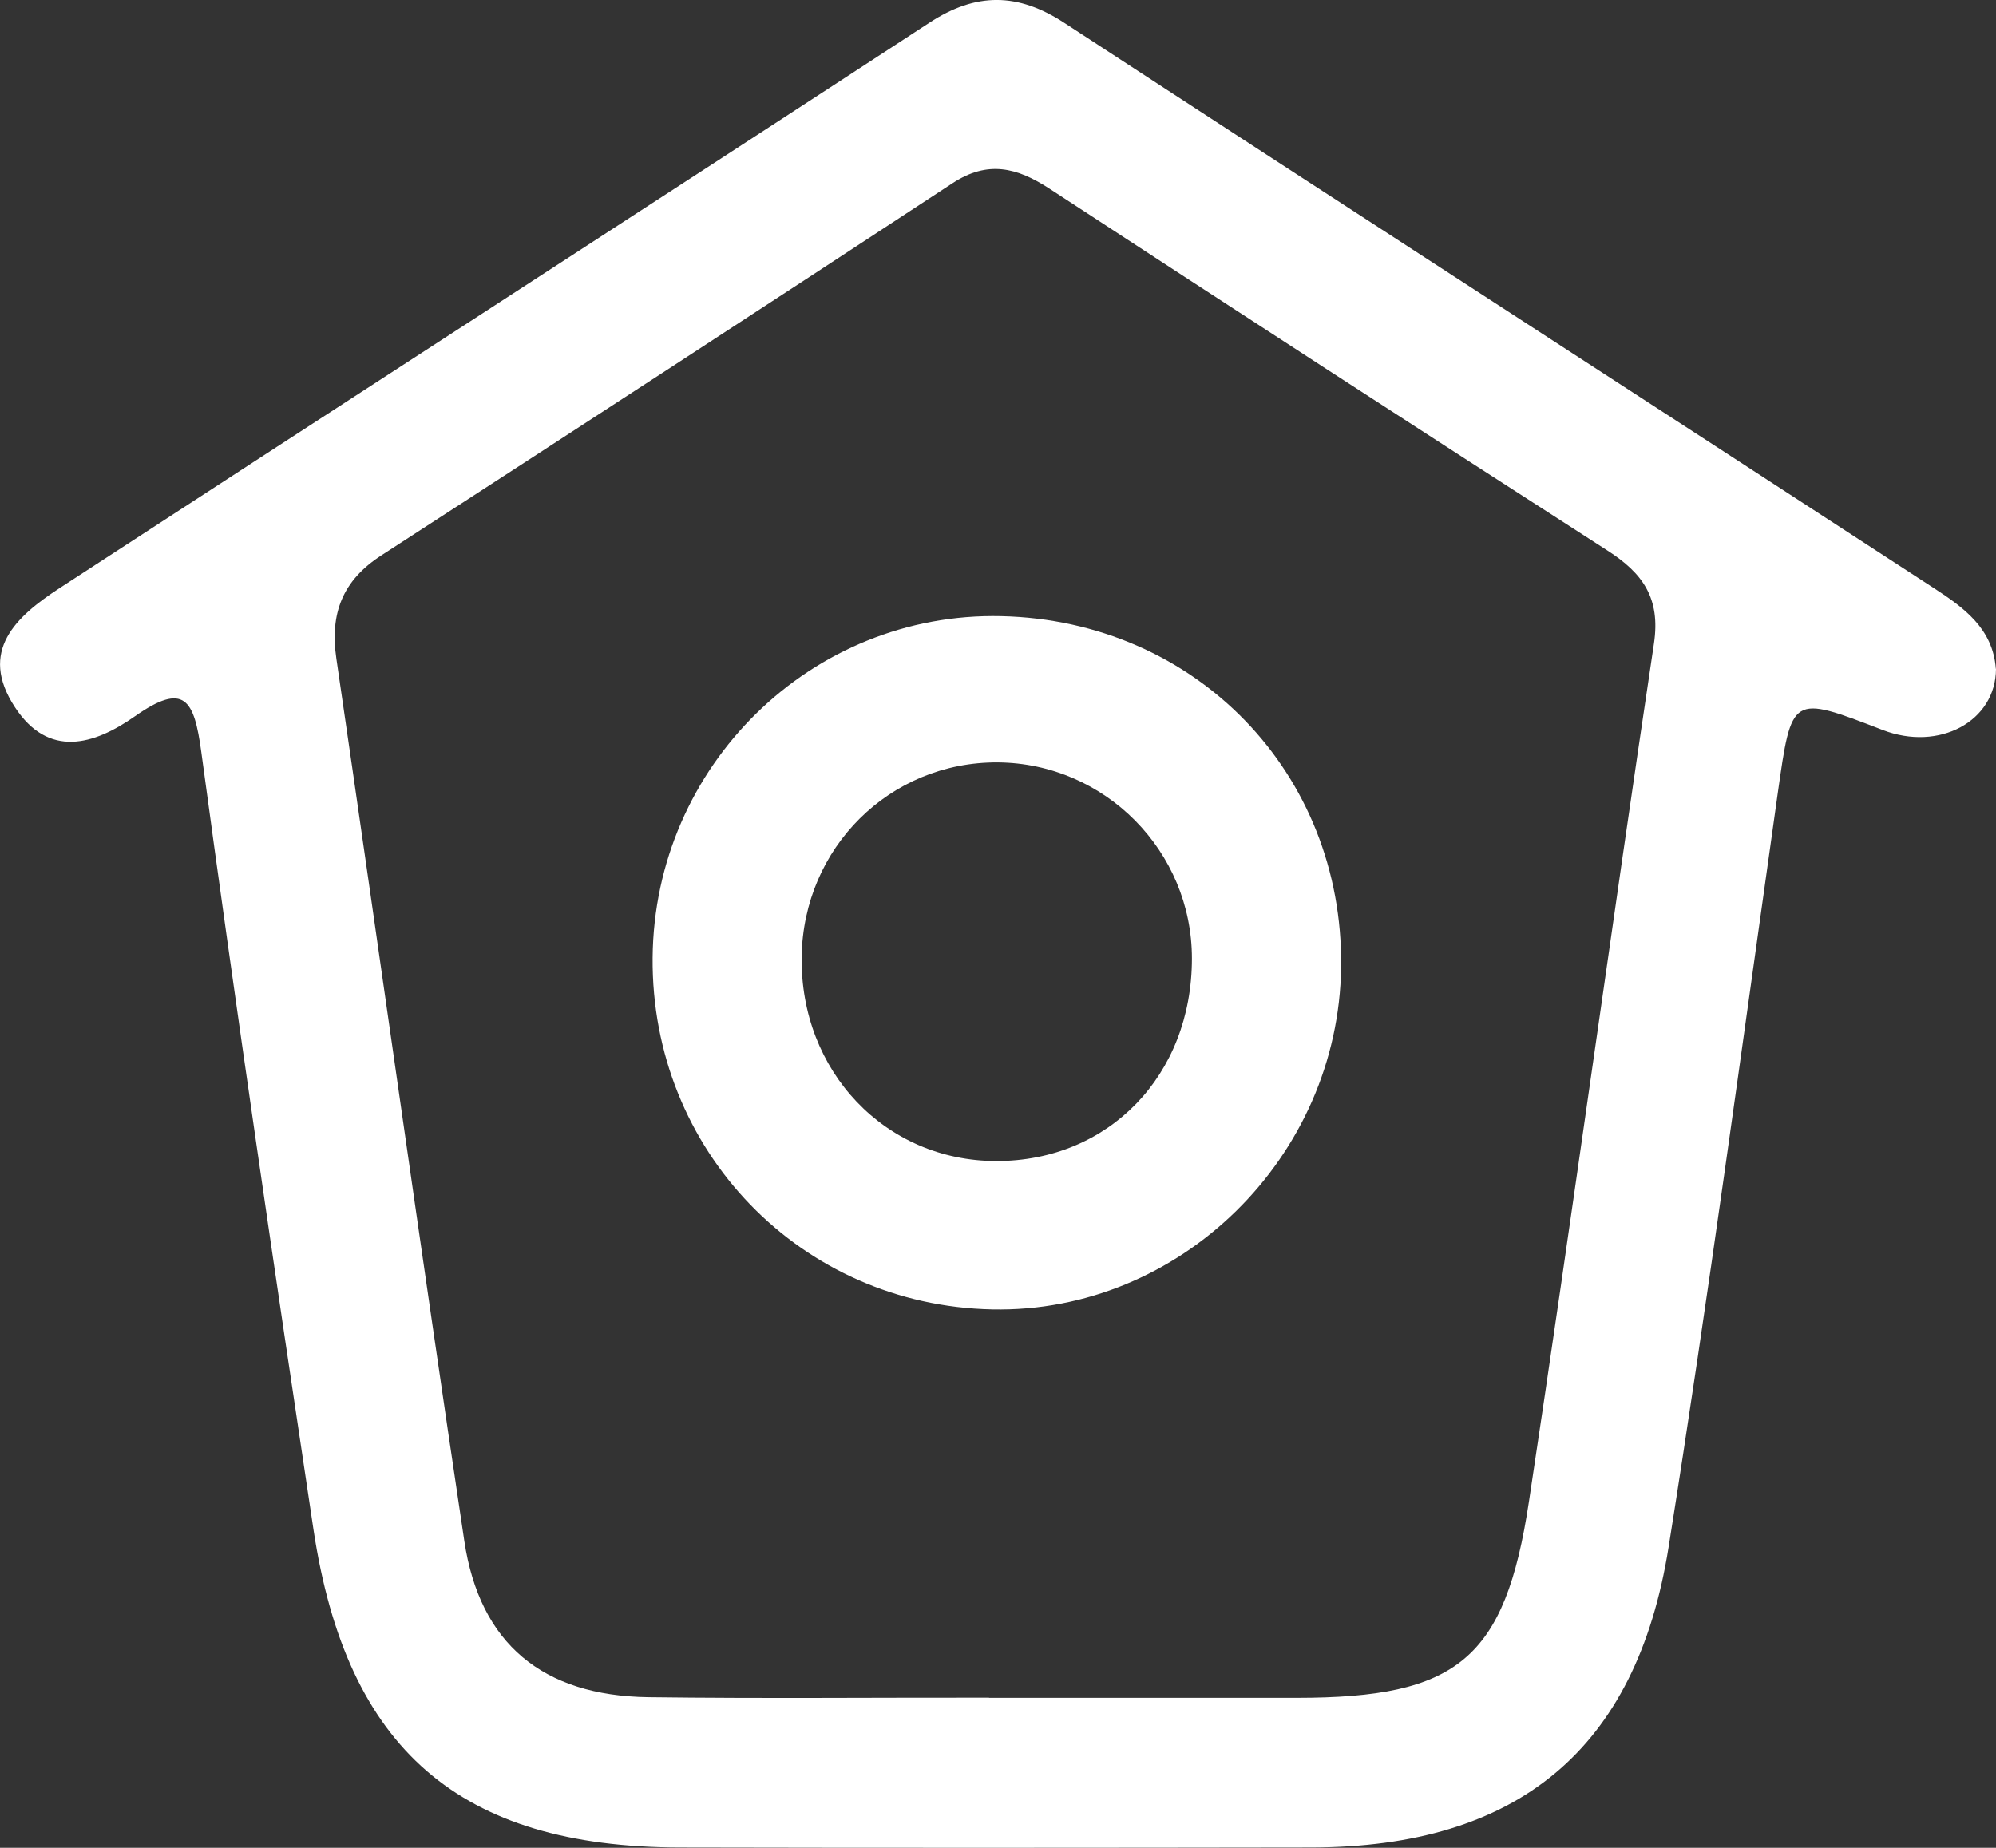 <?xml version="1.0" encoding="UTF-8"?><svg id="Livello_2" xmlns="http://www.w3.org/2000/svg" viewBox="0 0 122.95 113.84"><rect x="0" y="0" width="122.95" height="113.84" fill="#333333" stroke="none"/><defs><style>.cls-1{fill:#fff;}</style></defs><g id="Livello_1-2"><g><path class="cls-1" d="M122.95,41.2c-.01,3.24-3.5,5.12-6.99,3.77-5.65-2.18-5.59-2.17-6.46,3.94-2.19,15.48-4.26,30.98-6.72,46.42-1.99,12.5-9.34,18.46-21.97,18.49-12.99,.02-25.97,.03-38.96,0-13.53-.03-20.5-6.04-22.54-19.59-2.4-15.95-4.75-31.92-6.91-47.9-.44-3.24-1.04-4.34-4.09-2.2-2.53,1.78-5.33,2.59-7.39-.56-2.27-3.46,.07-5.59,2.74-7.33C21.51,24.61,39.41,13.05,57.25,1.4c2.87-1.88,5.45-1.86,8.31,.01,17.84,11.65,35.74,23.21,53.59,34.84,1.81,1.18,3.61,2.47,3.79,4.95Zm-62.03,63.4c6.33,0,12.66,0,18.99,0,9.84-.01,12.8-2.35,14.27-12.09,2.66-17.6,5.06-35.25,7.7-52.86,.42-2.81-.7-4.34-2.86-5.73-11.49-7.39-22.95-14.83-34.38-22.3-1.99-1.3-3.8-1.76-5.97-.33-11.7,7.68-23.42,15.31-35.17,22.92-2.4,1.55-3.19,3.58-2.78,6.37,2.65,18.11,5.17,36.25,7.88,54.35,.95,6.35,4.84,9.54,11.33,9.63,7,.09,14,.02,20.99,.03Z"/><path class="cls-1" d="M40.2,59c.1-11.82,9.79-21.31,21.48-21.04,11.97,.27,21.07,9.66,20.93,21.6-.14,11.73-9.93,21.35-21.49,21.11-11.8-.24-21.02-9.8-20.92-21.67Zm33.22,.05c0-6.62-5.36-12.03-11.96-12.08-6.64-.04-11.98,5.25-12.08,11.97-.1,7.06,5.15,12.58,11.98,12.59,6.94,.01,12.06-5.28,12.06-12.48Z"/></g></g></svg>